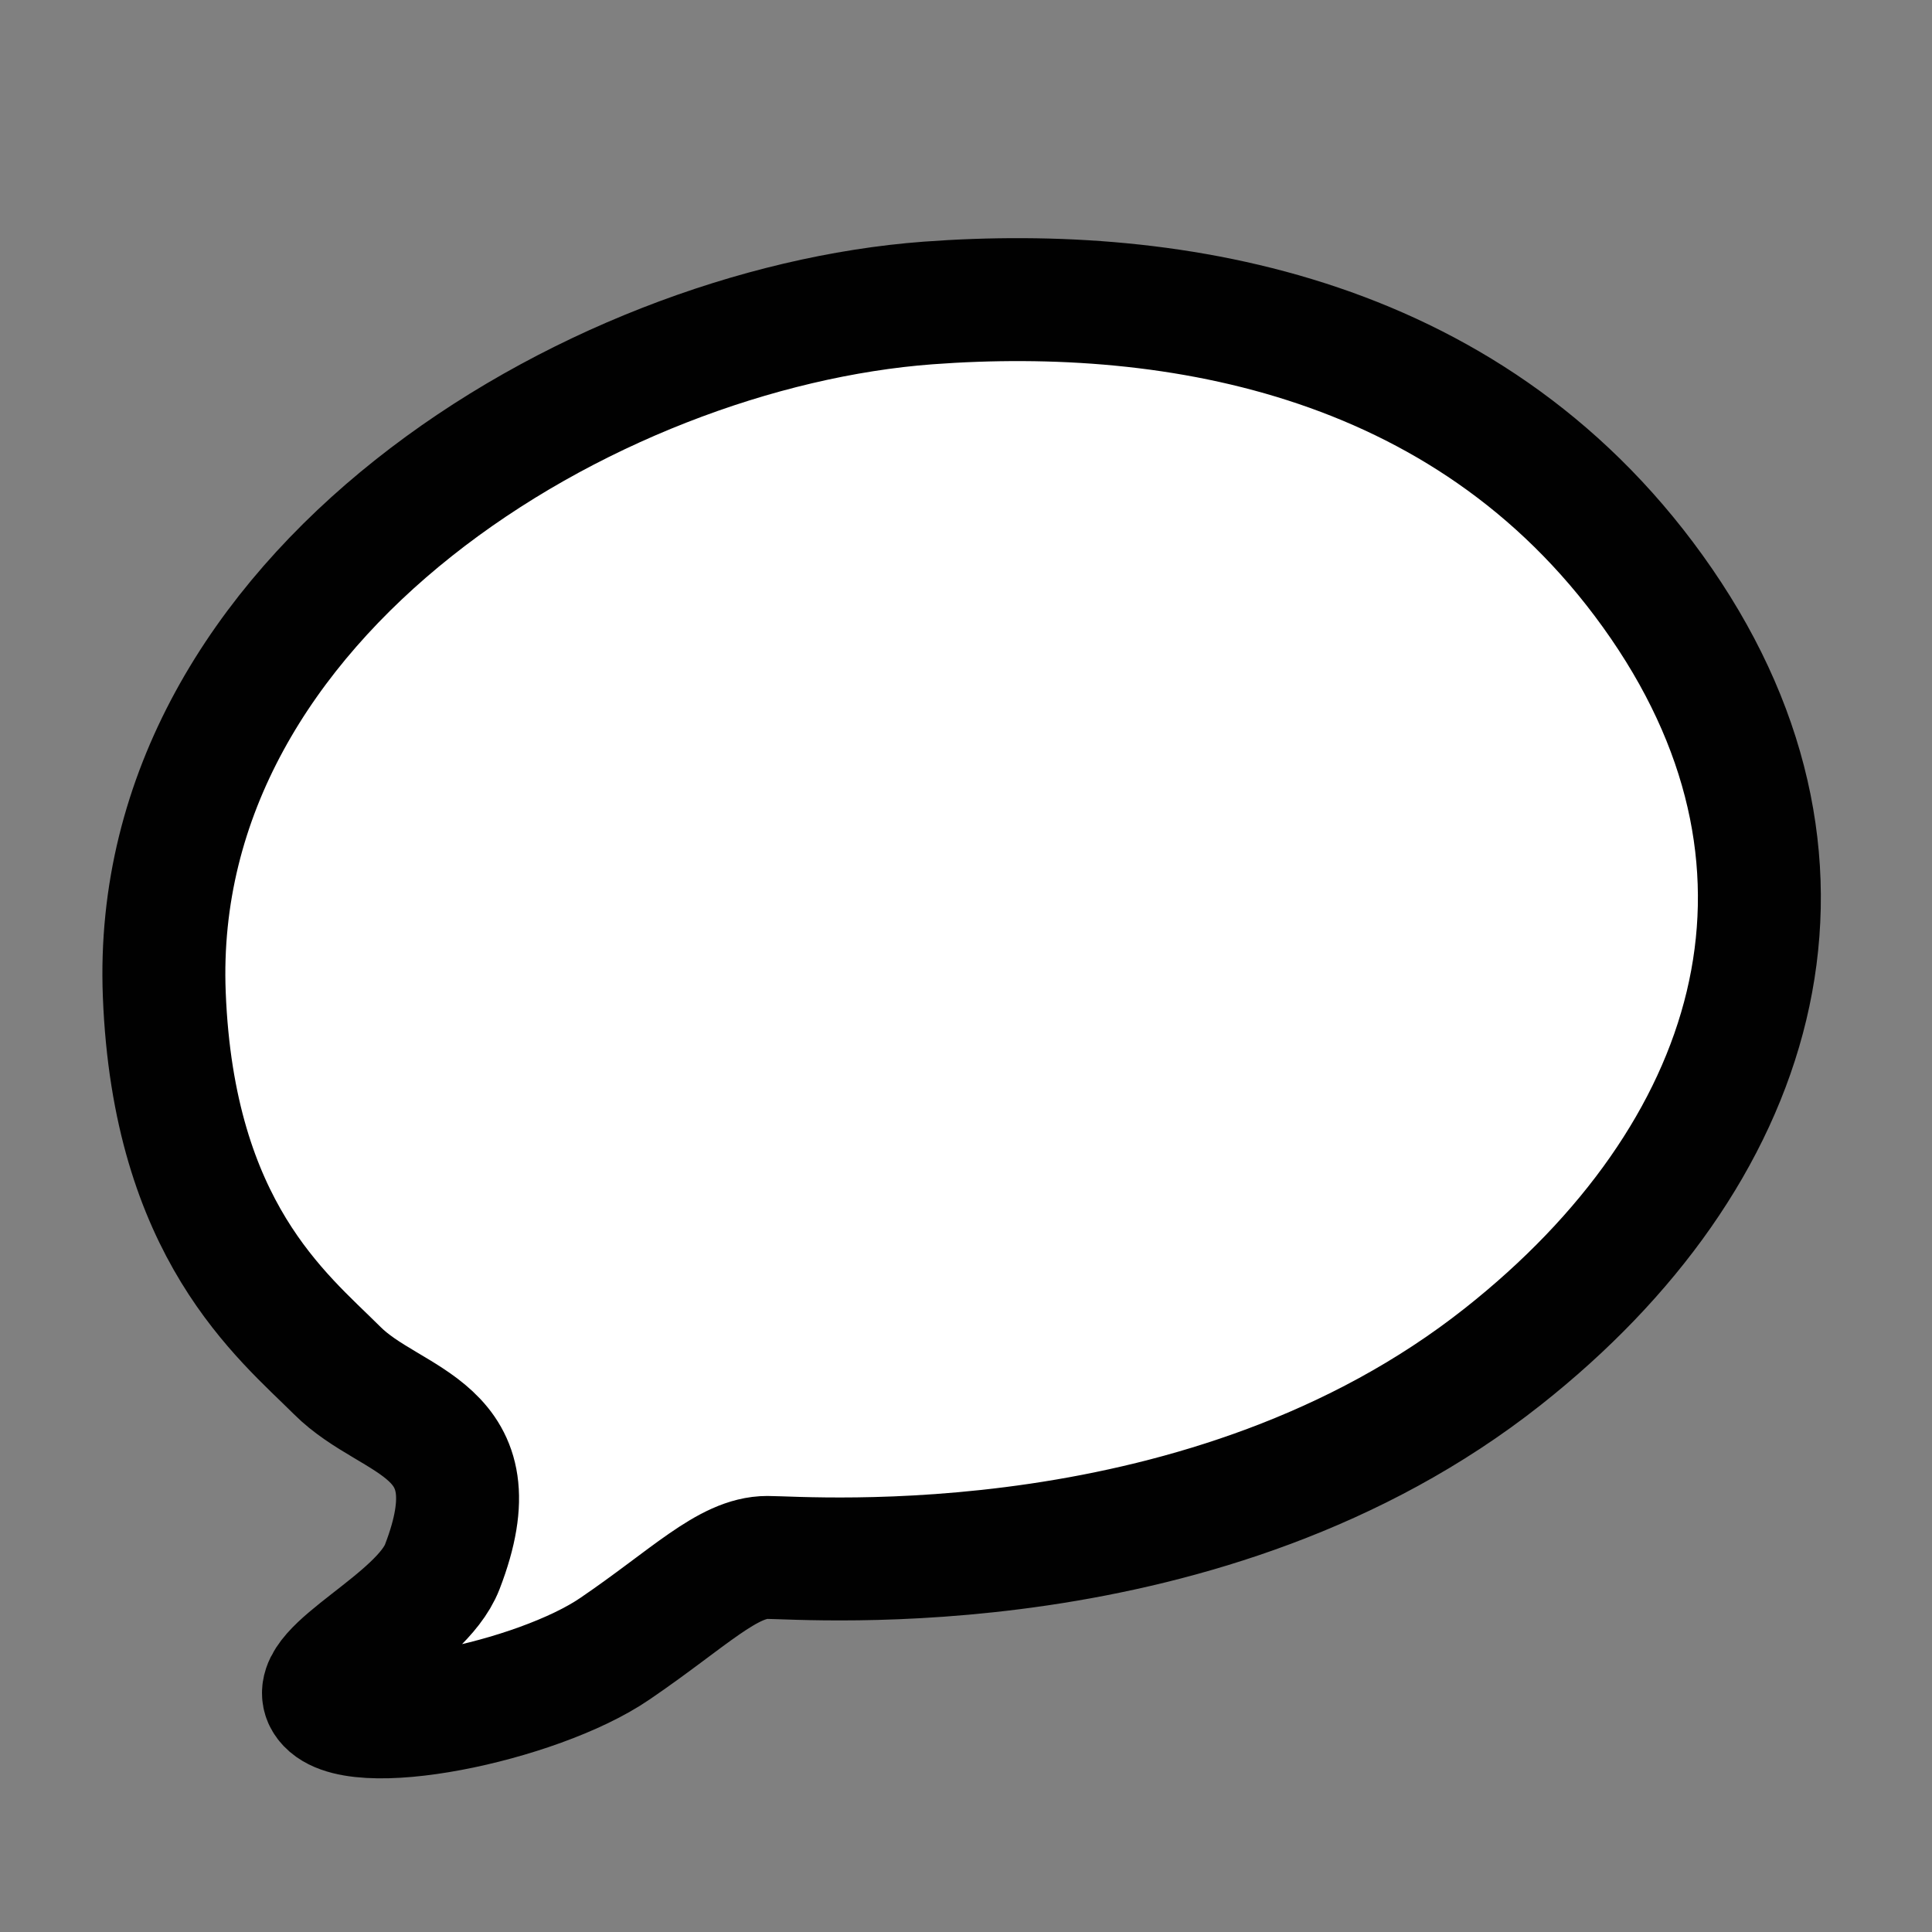 <?xml version="1.0" ?><!DOCTYPE svg  PUBLIC '-//W3C//DTD SVG 1.1//EN'  'http://www.w3.org/Graphics/SVG/1.1/DTD/svg11.dtd'><svg enable-background="new 0 0 55 55" height="55px" version="1.1" viewBox="0 0 55 55" width="55px" x="0px" xml:space="preserve" xmlns="http://www.w3.org/2000/svg" xmlns:xlink="http://www.w3.org/1999/xlink" y="0px"><rect x="0" y="0" width="55" height="55" fill="#808080" stroke="none"/><g display="block" id="activity-chat">
	<path d="M9.263,48.396c0.682,1.152,6.027,0.059,8.246-1.463   c2.102-1.432,3.207-2.596,4.336-2.596c1.133,0,12.54,0.92,20.935-5.715c7.225-5.707,9.773-13.788,4.52-21.437   c-5.252-7.644-13.832-9.08-20.878-8.56C16.806,9.342,4.224,16.91,4.677,28.313c0.264,6.711,3.357,9.143,4.922,10.703   c1.562,1.566,4.545,1.566,2.992,5.588C11.981,46.183,8.753,47.522,9.263,48.396z" display="inline" fill="#FFFFFF" stroke="#010101" stroke-width="3.5"/>
</g></svg>
